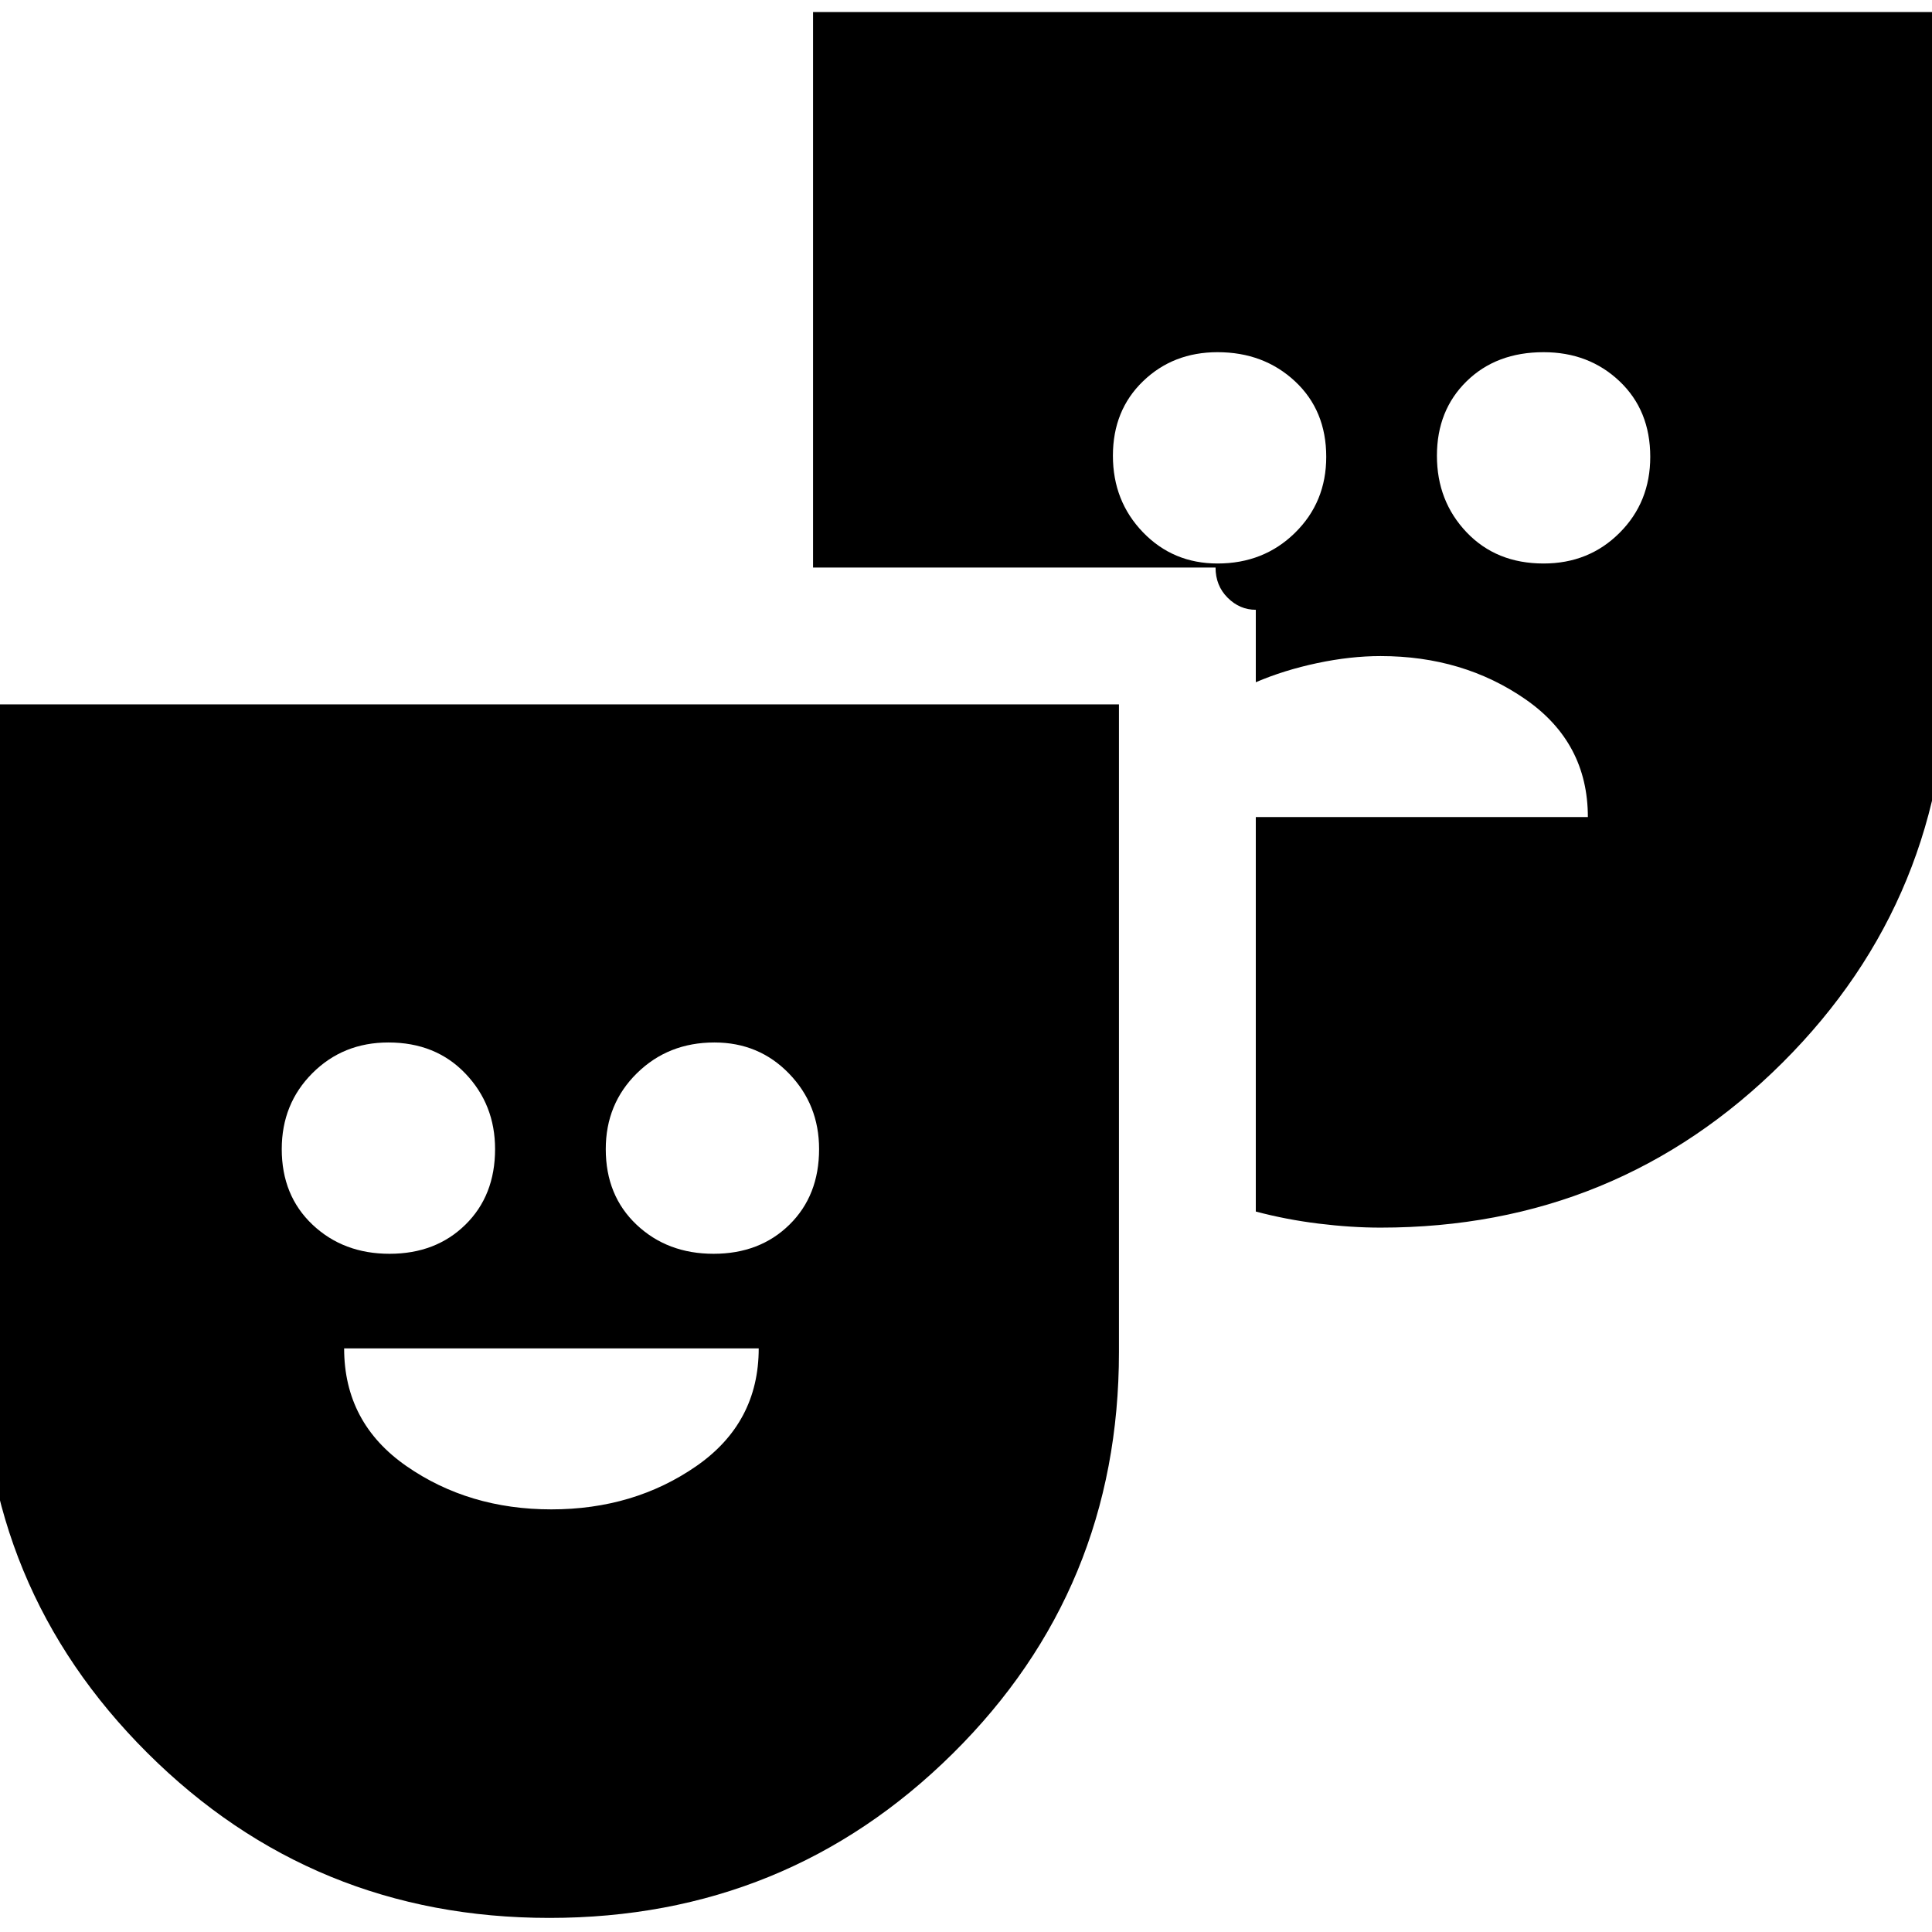 <svg xmlns="http://www.w3.org/2000/svg" height="24" viewBox="0 -960 960 960" width="24"><path d="M273-7Q155.5-7 73.25-88.96T-9-288v-322h565v321.84q0 117.74-82.54 199.45T273-7Zm-79.43-330q22.97 0 37.7-14.47Q246-365.94 246-389.02q0-22.11-14.75-37.54Q216.5-442 193-442q-22.52 0-37.76 15.24Q140-411.52 140-389q0 23.08 15.3 37.54T193.57-337Zm80.39 127Q315-210 346-231.5q31-21.5 31-58.5H171q0 37 30.96 58.5 30.97 21.5 72 21.5Zm80.61-127q22.97 0 37.7-14.47Q407-365.94 407-389.02q0-22.11-14.95-37.54Q377.1-442 355-442q-22.95 0-38.48 15.24Q301-411.52 301-389q0 23.08 15.3 37.54T354.57-337ZM686-350q-14.61 0-30.81-2-16.19-2-31.19-6v-299q-8 0-14-6t-6-15H404v-276h564v321.58Q968-514 885.75-432 803.5-350 686-350Zm-81-330q22.95 0 38.47-15.24Q659-710.47 659-733q0-23.07-15.53-37.54Q627.95-785 605-785q-22.1 0-37.05 14.45-14.95 14.44-14.95 37 0 22.55 14.95 38.05Q582.9-680 605-680Zm19 126h165q0-37-30.97-58.5Q727.05-634 686-634q-15 0-31.5 3.5T624-621v67Zm143-126q22.53 0 37.76-15.24Q820-710.47 820-733q0-23.07-15.24-37.54Q789.53-785 767-785q-23.5 0-38.25 14.45-14.75 14.44-14.75 37 0 22.55 14.75 38.05Q743.5-680 767-680Z"/></svg>